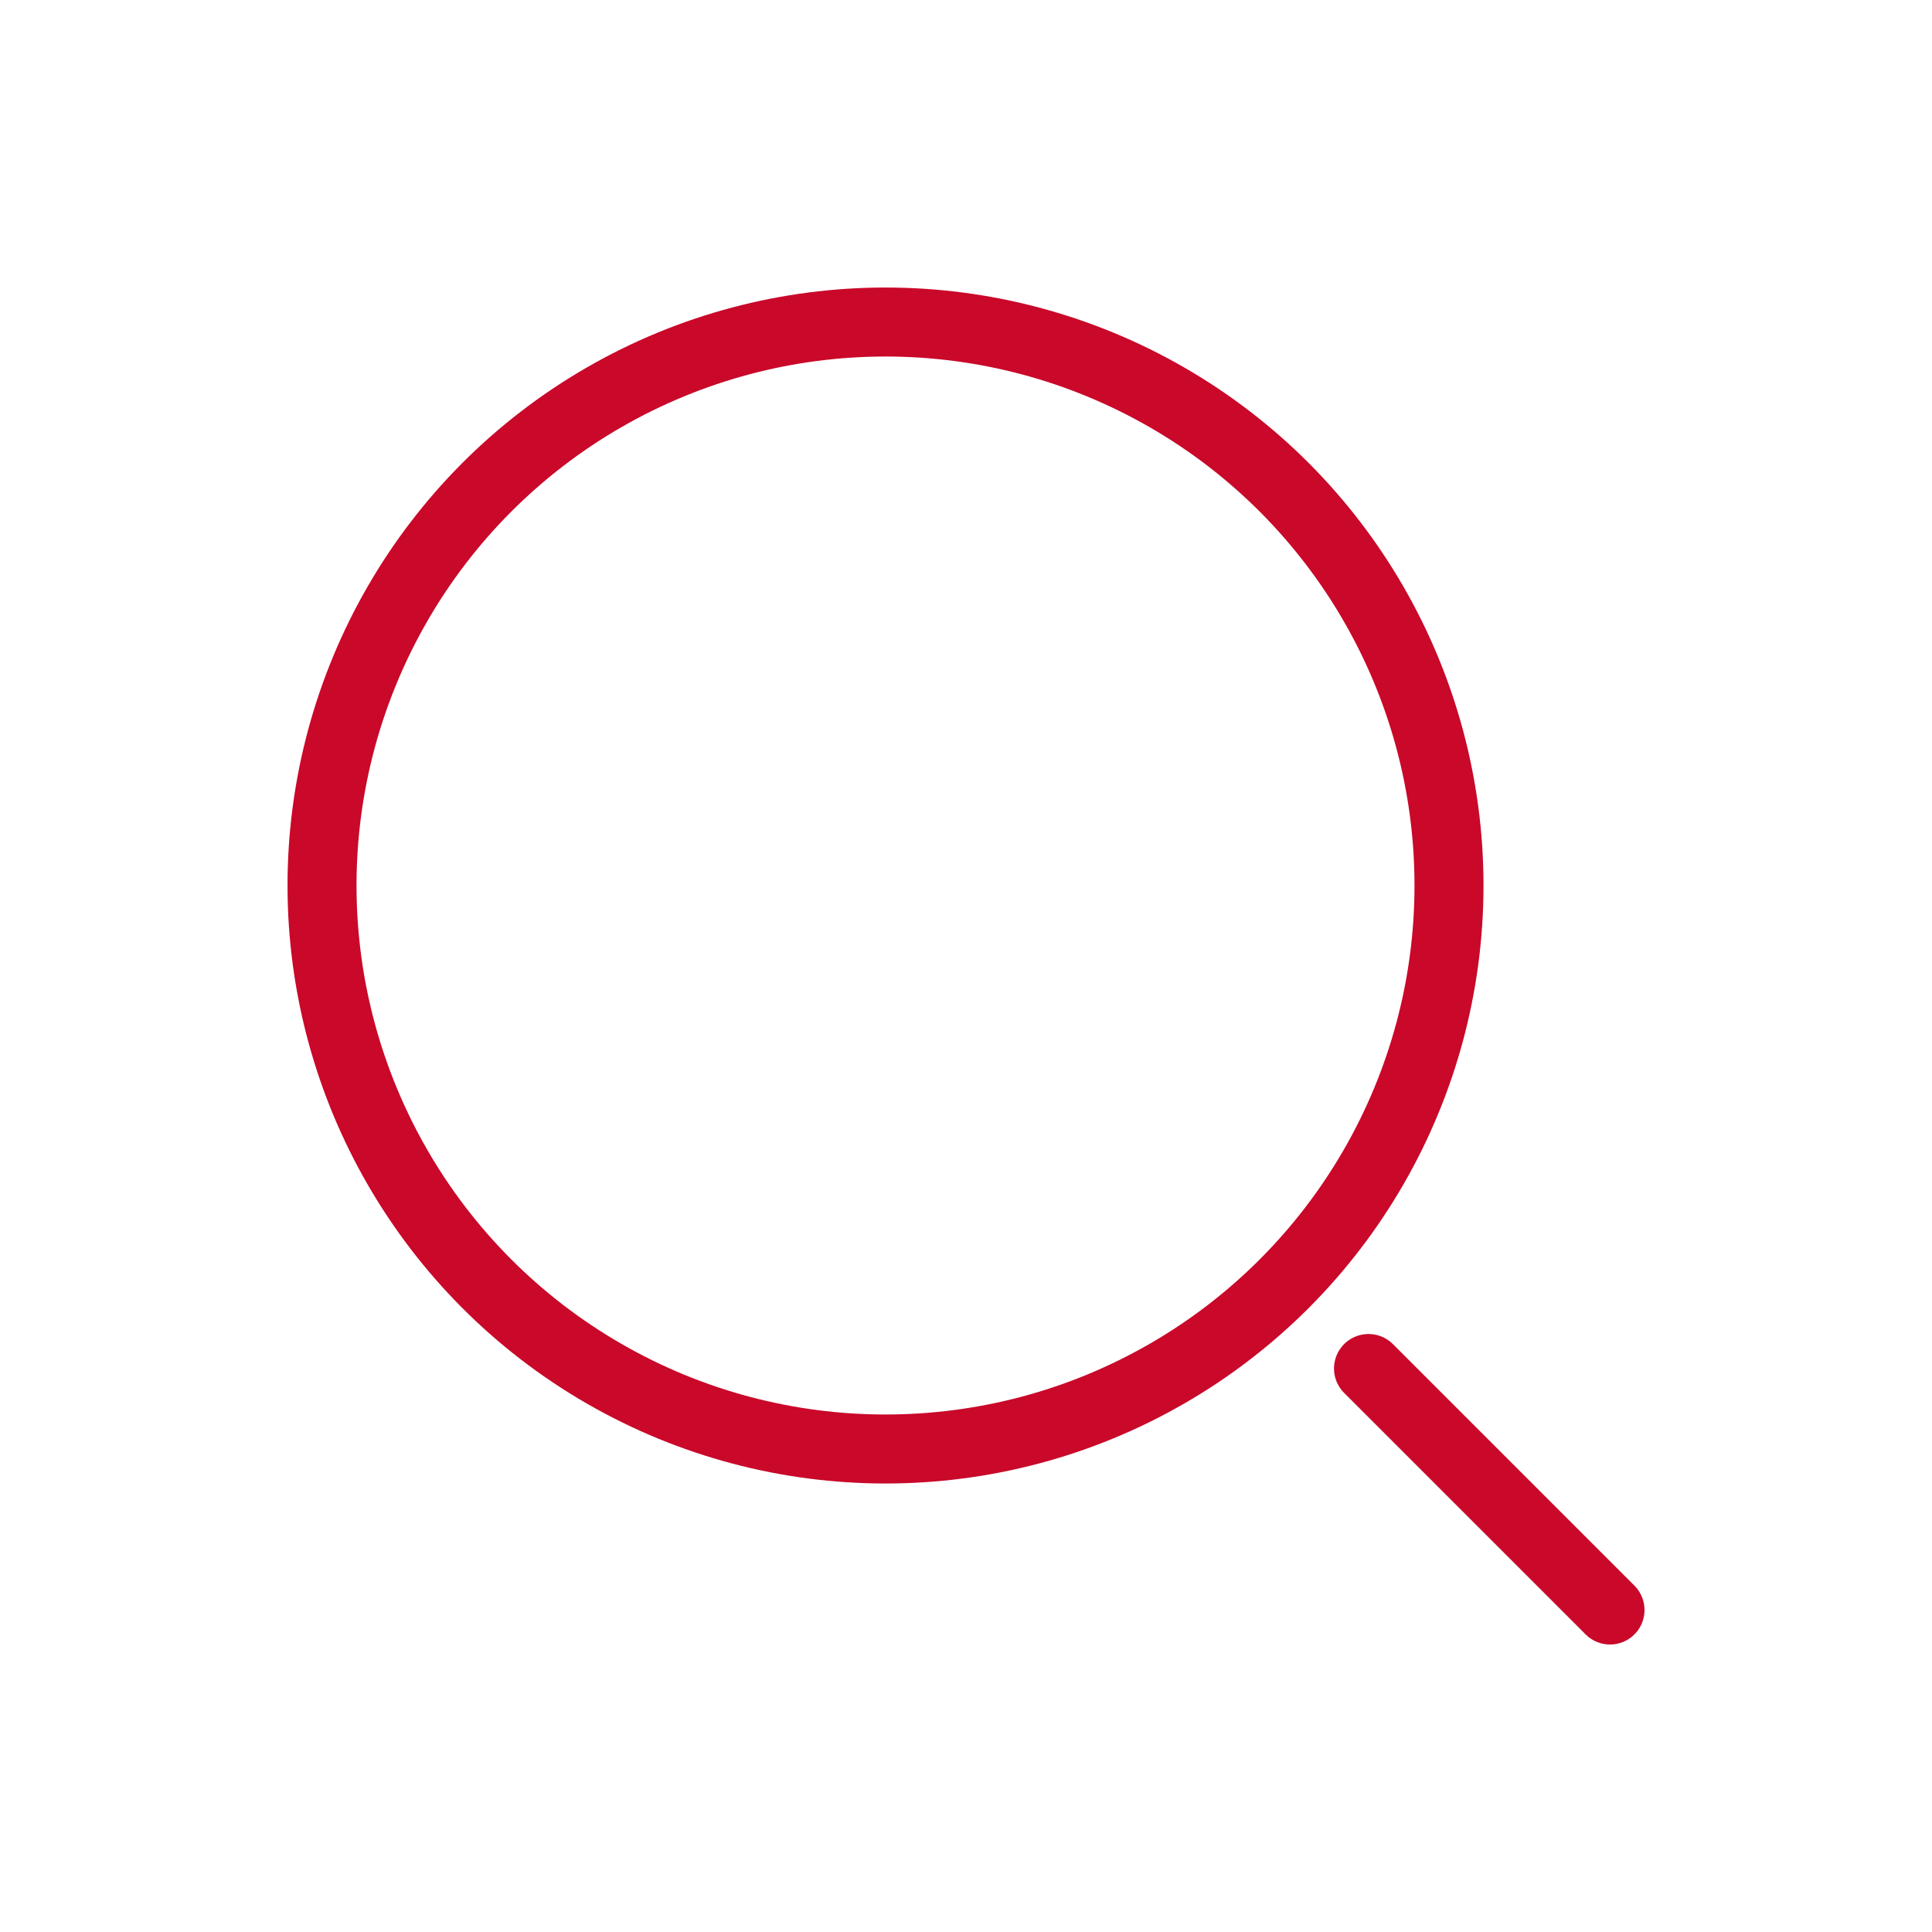 <svg width="100%" height="100%" viewBox="0 0 56 56" fill="none" xmlns="http://www.w3.org/2000/svg">
  <circle cx="25.667" cy="25.667" r="16.333" stroke="#C9082A" stroke-width="2"/>
  <path d="M46.667 46.667L39.667 39.667" stroke="#C9082A" stroke-width="2" stroke-linecap="round"/>
</svg>
